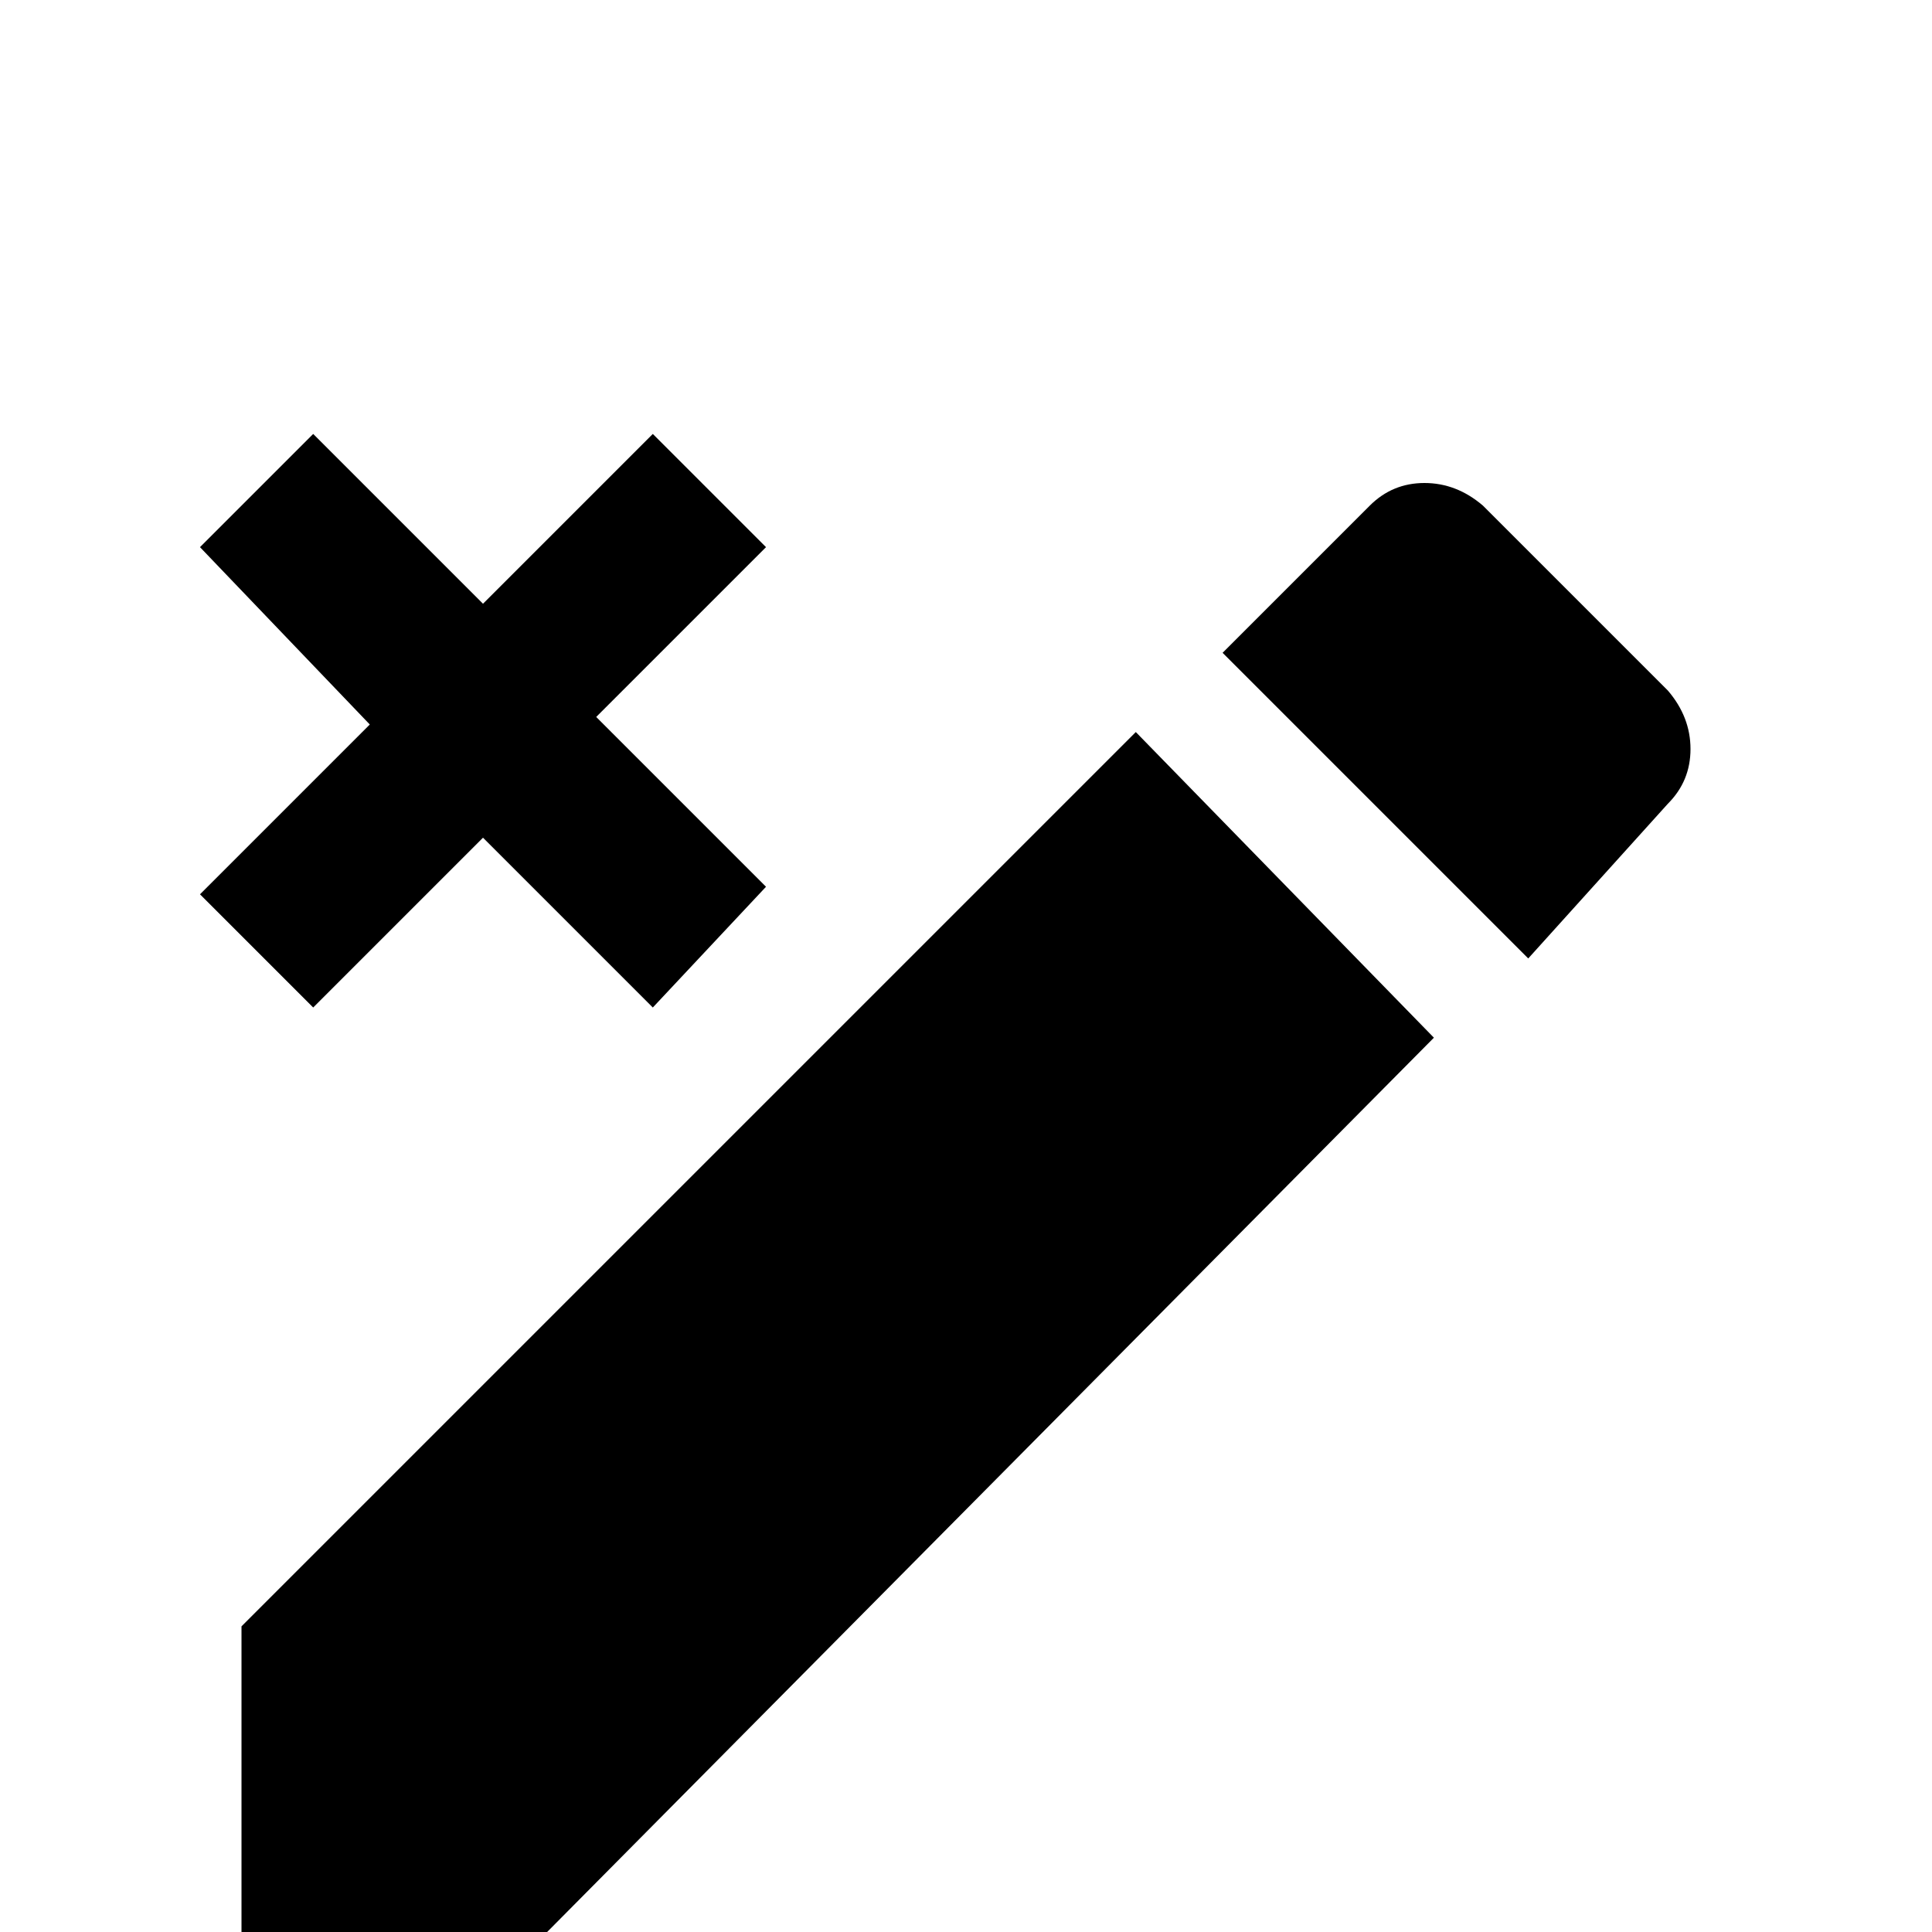 <svg xmlns="http://www.w3.org/2000/svg" viewBox="0 -512 512 512">
	<path fill="#000000" d="M442 -299Q448 -305 448 -313.5Q448 -322 442 -329L393 -378Q386 -384 377.5 -384Q369 -384 363 -378L324 -339L405 -258ZM64 -81V0H145L380 -237L301 -318ZM83 -397L128 -352L173 -397L203 -367L158 -322L203 -277L173 -245L128 -290L83 -245L53 -275L98 -320L53 -367Z"/>
</svg>
